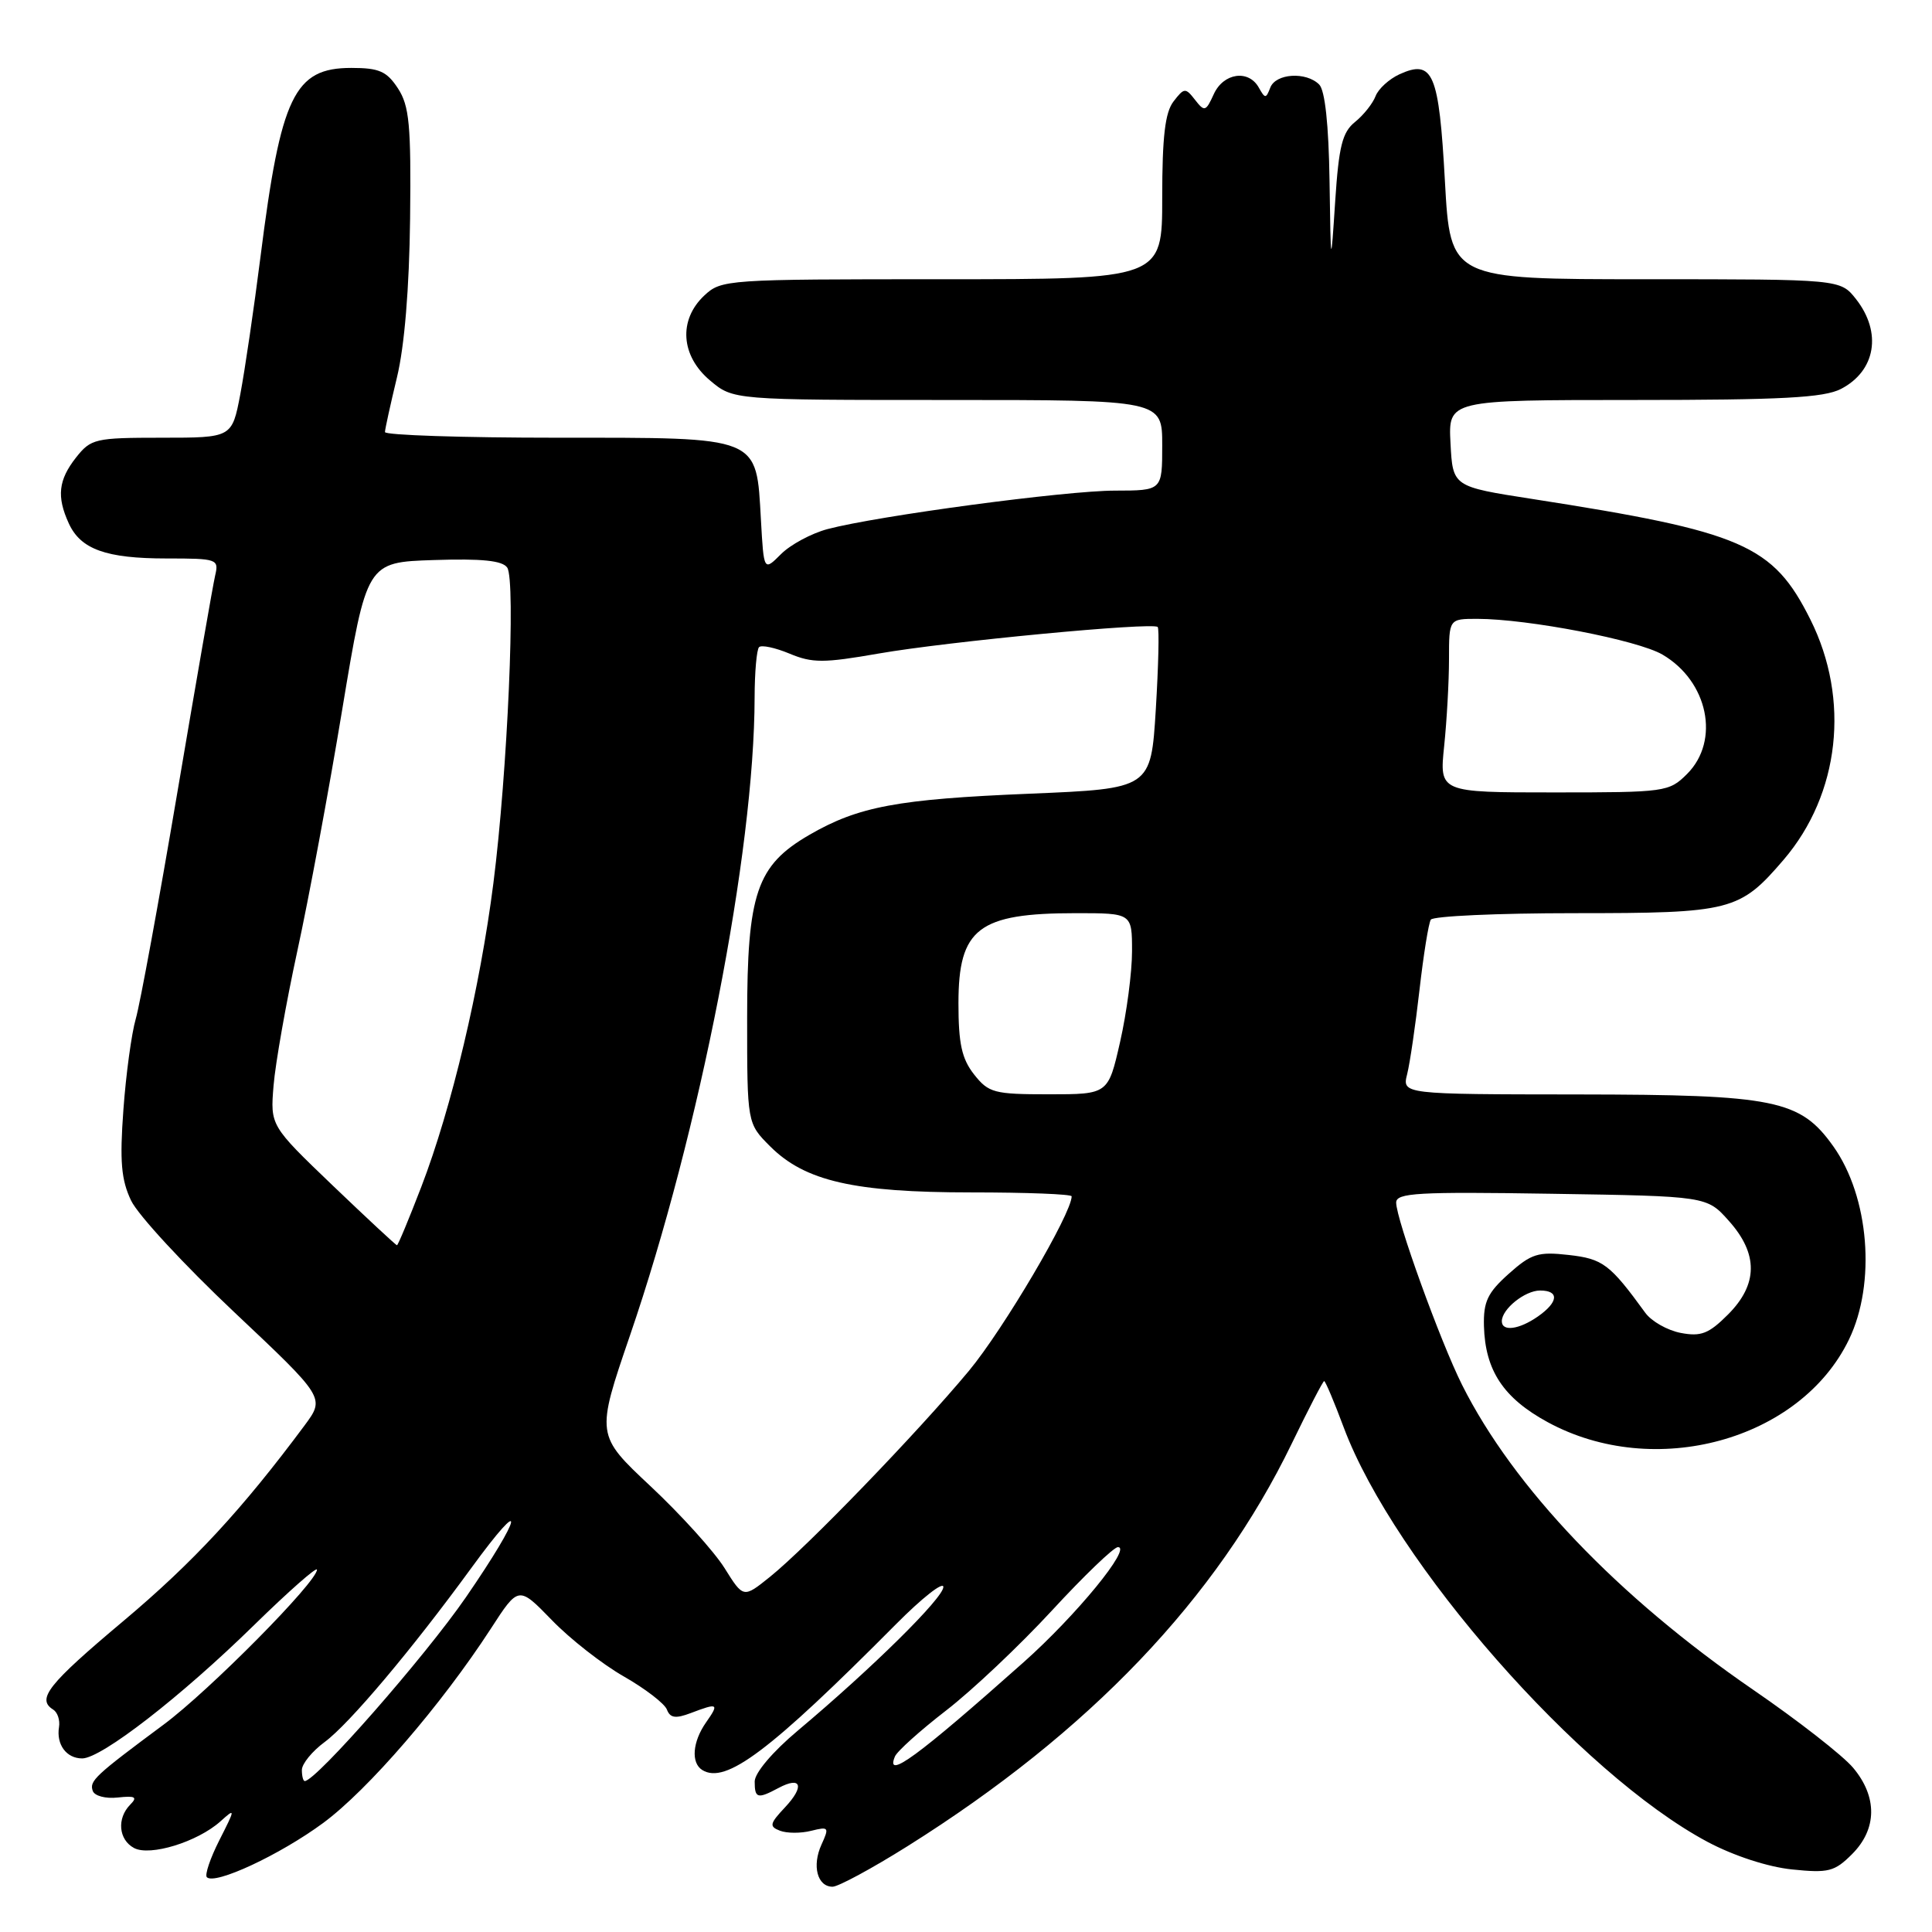 <?xml version="1.0" encoding="UTF-8" standalone="no"?>
<!DOCTYPE svg PUBLIC "-//W3C//DTD SVG 1.1//EN" "http://www.w3.org/Graphics/SVG/1.1/DTD/svg11.dtd" >
<svg xmlns="http://www.w3.org/2000/svg" xmlns:xlink="http://www.w3.org/1999/xlink" version="1.1" viewBox="0 0 256 256">
 <g >
 <path fill="currentColor"
d=" M 120.25 244.63 C 144.35 229.50 161.22 211.82 171.16 191.29 C 173.37 186.73 175.30 183.00 175.46 183.00 C 175.62 183.00 176.79 185.76 178.05 189.14 C 184.73 207.00 209.35 235.04 226.26 244.06 C 229.72 245.90 234.24 247.38 237.45 247.71 C 242.29 248.21 243.09 248.00 245.41 245.68 C 248.74 242.35 248.78 238.08 245.54 234.23 C 244.19 232.62 238.23 227.97 232.30 223.90 C 214.40 211.61 200.55 197.11 193.73 183.50 C 190.85 177.75 185.00 161.57 185.00 159.35 C 185.00 158.06 187.85 157.90 205.58 158.18 C 226.17 158.50 226.17 158.50 229.08 161.77 C 233.00 166.15 232.96 170.19 228.96 174.19 C 226.42 176.73 225.39 177.13 222.71 176.62 C 220.94 176.28 218.82 175.08 218.00 173.94 C 213.32 167.50 212.39 166.80 207.86 166.29 C 203.81 165.83 202.90 166.12 199.91 168.79 C 197.11 171.29 196.55 172.48 196.63 175.70 C 196.79 181.59 199.21 185.25 205.07 188.44 C 219.23 196.15 238.53 190.86 244.99 177.51 C 248.61 170.04 247.68 158.57 242.92 151.89 C 238.53 145.72 235.22 145.05 209.14 145.02 C 185.78 145.00 185.78 145.00 186.46 142.31 C 186.83 140.83 187.56 135.82 188.09 131.17 C 188.62 126.53 189.29 122.34 189.59 121.86 C 189.88 121.39 198.44 121.00 208.61 121.00 C 229.43 121.00 230.51 120.72 236.35 113.91 C 243.78 105.22 245.18 92.69 239.89 82.10 C 234.93 72.18 230.97 70.46 203.00 66.11 C 192.50 64.48 192.50 64.48 192.20 58.74 C 191.90 53.00 191.90 53.00 216.50 53.00 C 236.13 53.00 241.67 52.70 243.93 51.54 C 248.55 49.15 249.40 44.05 245.93 39.63 C 243.85 37.00 243.85 37.00 218.02 37.00 C 192.18 37.00 192.18 37.00 191.46 24.02 C 190.67 9.66 189.89 7.82 185.44 9.84 C 184.07 10.47 182.64 11.77 182.27 12.74 C 181.90 13.71 180.68 15.25 179.55 16.16 C 177.86 17.52 177.40 19.38 176.92 26.66 C 176.34 35.50 176.34 35.50 176.17 23.95 C 176.06 16.51 175.57 11.97 174.80 11.20 C 173.07 9.47 169.04 9.72 168.32 11.61 C 167.75 13.09 167.63 13.09 166.80 11.61 C 165.44 9.17 162.11 9.66 160.83 12.48 C 159.78 14.79 159.60 14.84 158.35 13.23 C 157.08 11.60 156.91 11.61 155.50 13.44 C 154.38 14.89 154.00 18.11 154.00 26.19 C 154.00 37.00 154.00 37.00 124.81 37.00 C 96.23 37.00 95.58 37.04 93.31 39.17 C 89.88 42.40 90.20 47.15 94.08 50.41 C 97.15 53.00 97.15 53.00 125.58 53.00 C 154.00 53.00 154.00 53.00 154.00 59.00 C 154.00 65.00 154.00 65.00 147.75 65.01 C 141.21 65.01 116.29 68.35 109.64 70.11 C 107.51 70.68 104.74 72.17 103.49 73.42 C 101.21 75.70 101.21 75.70 100.83 68.92 C 100.19 57.70 100.93 58.00 73.85 58.00 C 61.28 58.00 51.01 57.66 51.01 57.25 C 51.02 56.84 51.74 53.58 52.60 50.00 C 53.60 45.87 54.23 38.21 54.34 28.96 C 54.48 16.55 54.24 14.03 52.73 11.71 C 51.24 9.44 50.24 9.00 46.55 9.00 C 38.99 9.00 37.21 12.71 34.52 34.00 C 33.65 40.88 32.44 49.09 31.84 52.25 C 30.74 58.00 30.74 58.00 21.44 58.00 C 12.59 58.00 12.05 58.13 10.07 60.63 C 7.74 63.60 7.49 65.80 9.11 69.34 C 10.68 72.79 14.05 74.00 22.07 74.00 C 28.79 74.00 29.02 74.08 28.51 76.25 C 28.22 77.49 25.97 90.42 23.50 105.00 C 21.03 119.58 18.55 133.07 17.99 135.00 C 17.43 136.93 16.69 142.35 16.35 147.06 C 15.85 153.88 16.06 156.33 17.37 159.08 C 18.27 160.98 24.42 167.63 31.04 173.87 C 43.07 185.21 43.07 185.21 40.37 188.86 C 32.06 200.04 25.60 207.02 16.34 214.80 C 6.36 223.18 4.81 225.14 7.05 226.53 C 7.62 226.89 7.97 227.92 7.82 228.84 C 7.44 231.16 8.80 233.00 10.89 233.00 C 13.43 233.00 23.98 224.82 33.66 215.34 C 38.25 210.85 42.00 207.55 42.00 207.99 C 42.00 209.61 27.71 224.05 21.68 228.52 C 12.56 235.29 11.82 235.98 12.29 237.30 C 12.52 237.97 13.99 238.36 15.60 238.18 C 17.93 237.93 18.26 238.11 17.25 239.13 C 15.46 240.95 15.71 243.77 17.76 244.87 C 19.87 246.00 26.15 244.07 29.20 241.35 C 31.21 239.54 31.21 239.61 29.06 243.85 C 27.85 246.24 27.11 248.44 27.41 248.74 C 28.46 249.80 37.07 245.79 42.80 241.57 C 48.74 237.20 58.47 225.92 65.03 215.82 C 68.71 210.13 68.71 210.13 73.11 214.66 C 75.52 217.16 79.82 220.52 82.66 222.14 C 85.50 223.76 88.07 225.74 88.37 226.53 C 88.80 227.65 89.52 227.75 91.53 226.99 C 95.16 225.61 95.32 225.71 93.56 228.22 C 91.76 230.79 91.53 233.59 93.06 234.54 C 96.16 236.45 101.99 232.06 118.74 215.20 C 122.18 211.73 125.00 209.52 125.00 210.28 C 125.00 211.73 115.59 221.02 105.72 229.31 C 102.37 232.12 100.00 234.92 100.00 236.06 C 100.00 238.30 100.38 238.40 103.15 236.92 C 106.18 235.30 106.65 236.68 104.02 239.48 C 101.98 241.65 101.90 242.02 103.35 242.58 C 104.26 242.93 106.12 242.94 107.49 242.59 C 109.82 242.01 109.90 242.12 108.85 244.42 C 107.57 247.23 108.30 250.00 110.32 250.00 C 111.07 250.00 115.55 247.58 120.25 244.63 Z  M 40.00 234.53 C 40.00 233.72 41.36 232.05 43.03 230.82 C 46.29 228.41 54.54 218.62 62.45 207.77 C 69.87 197.60 69.30 200.65 61.74 211.64 C 56.31 219.52 41.86 236.00 40.38 236.00 C 40.17 236.00 40.00 235.34 40.00 234.53 Z  M 118.58 232.75 C 118.86 232.06 121.91 229.32 125.35 226.66 C 128.80 224.00 135.11 218.04 139.38 213.41 C 143.64 208.79 147.59 205.00 148.13 205.00 C 150.03 205.00 142.60 214.06 135.63 220.26 C 121.54 232.79 117.27 235.91 118.58 232.75 Z  M 96.00 207.77 C 94.62 205.57 90.23 200.71 86.23 196.96 C 78.96 190.15 78.96 190.15 83.48 176.94 C 92.73 149.95 99.96 112.90 99.99 92.42 C 100.00 89.07 100.26 86.07 100.58 85.75 C 100.90 85.43 102.72 85.82 104.62 86.61 C 107.63 87.87 109.14 87.87 116.41 86.60 C 125.55 85.00 152.76 82.42 153.40 83.08 C 153.62 83.31 153.50 88.22 153.15 94.00 C 152.50 104.50 152.50 104.50 136.42 105.17 C 118.93 105.89 113.75 106.86 107.25 110.62 C 100.25 114.68 99.00 118.35 99.00 134.88 C 99.00 148.85 99.00 148.85 102.05 151.90 C 106.66 156.51 113.18 158.00 128.68 158.00 C 136.01 158.00 142.00 158.23 142.00 158.52 C 142.00 160.80 132.98 176.11 128.39 181.64 C 121.60 189.80 106.92 205.01 102.00 208.96 C 98.50 211.77 98.50 211.77 96.00 207.77 Z  M 199.00 175.07 C 199.00 173.46 202.06 171.00 204.07 171.00 C 206.64 171.00 206.51 172.53 203.78 174.44 C 201.29 176.18 199.00 176.48 199.00 175.07 Z  M 44.08 157.08 C 35.81 149.15 35.81 149.15 36.25 143.83 C 36.49 140.90 37.91 132.88 39.40 126.00 C 40.90 119.12 43.58 104.72 45.35 94.00 C 48.59 74.50 48.59 74.50 57.46 74.21 C 63.86 74.00 66.58 74.28 67.21 75.21 C 68.36 76.89 67.25 102.32 65.38 117.00 C 63.61 130.91 59.85 146.78 55.83 157.25 C 54.19 161.51 52.74 165.00 52.60 165.00 C 52.46 165.00 48.63 161.43 44.08 157.08 Z  M 129.07 142.37 C 127.44 140.29 127.00 138.30 127.00 132.94 C 127.00 123.02 129.64 121.00 142.57 121.00 C 150.00 121.00 150.00 121.00 150.00 126.05 C 150.00 128.83 149.29 134.23 148.42 138.05 C 146.84 145.00 146.84 145.00 138.99 145.00 C 131.71 145.00 131.00 144.81 129.07 142.37 Z  M 191.36 98.85 C 191.71 95.47 192.00 90.30 192.00 87.35 C 192.00 82.00 192.00 82.00 195.75 82.00 C 202.46 82.01 217.00 84.81 220.29 86.74 C 226.33 90.27 227.96 98.13 223.55 102.55 C 221.15 104.94 220.70 105.00 205.90 105.00 C 190.72 105.00 190.72 105.00 191.36 98.85 Z "/>
</g>
</svg>